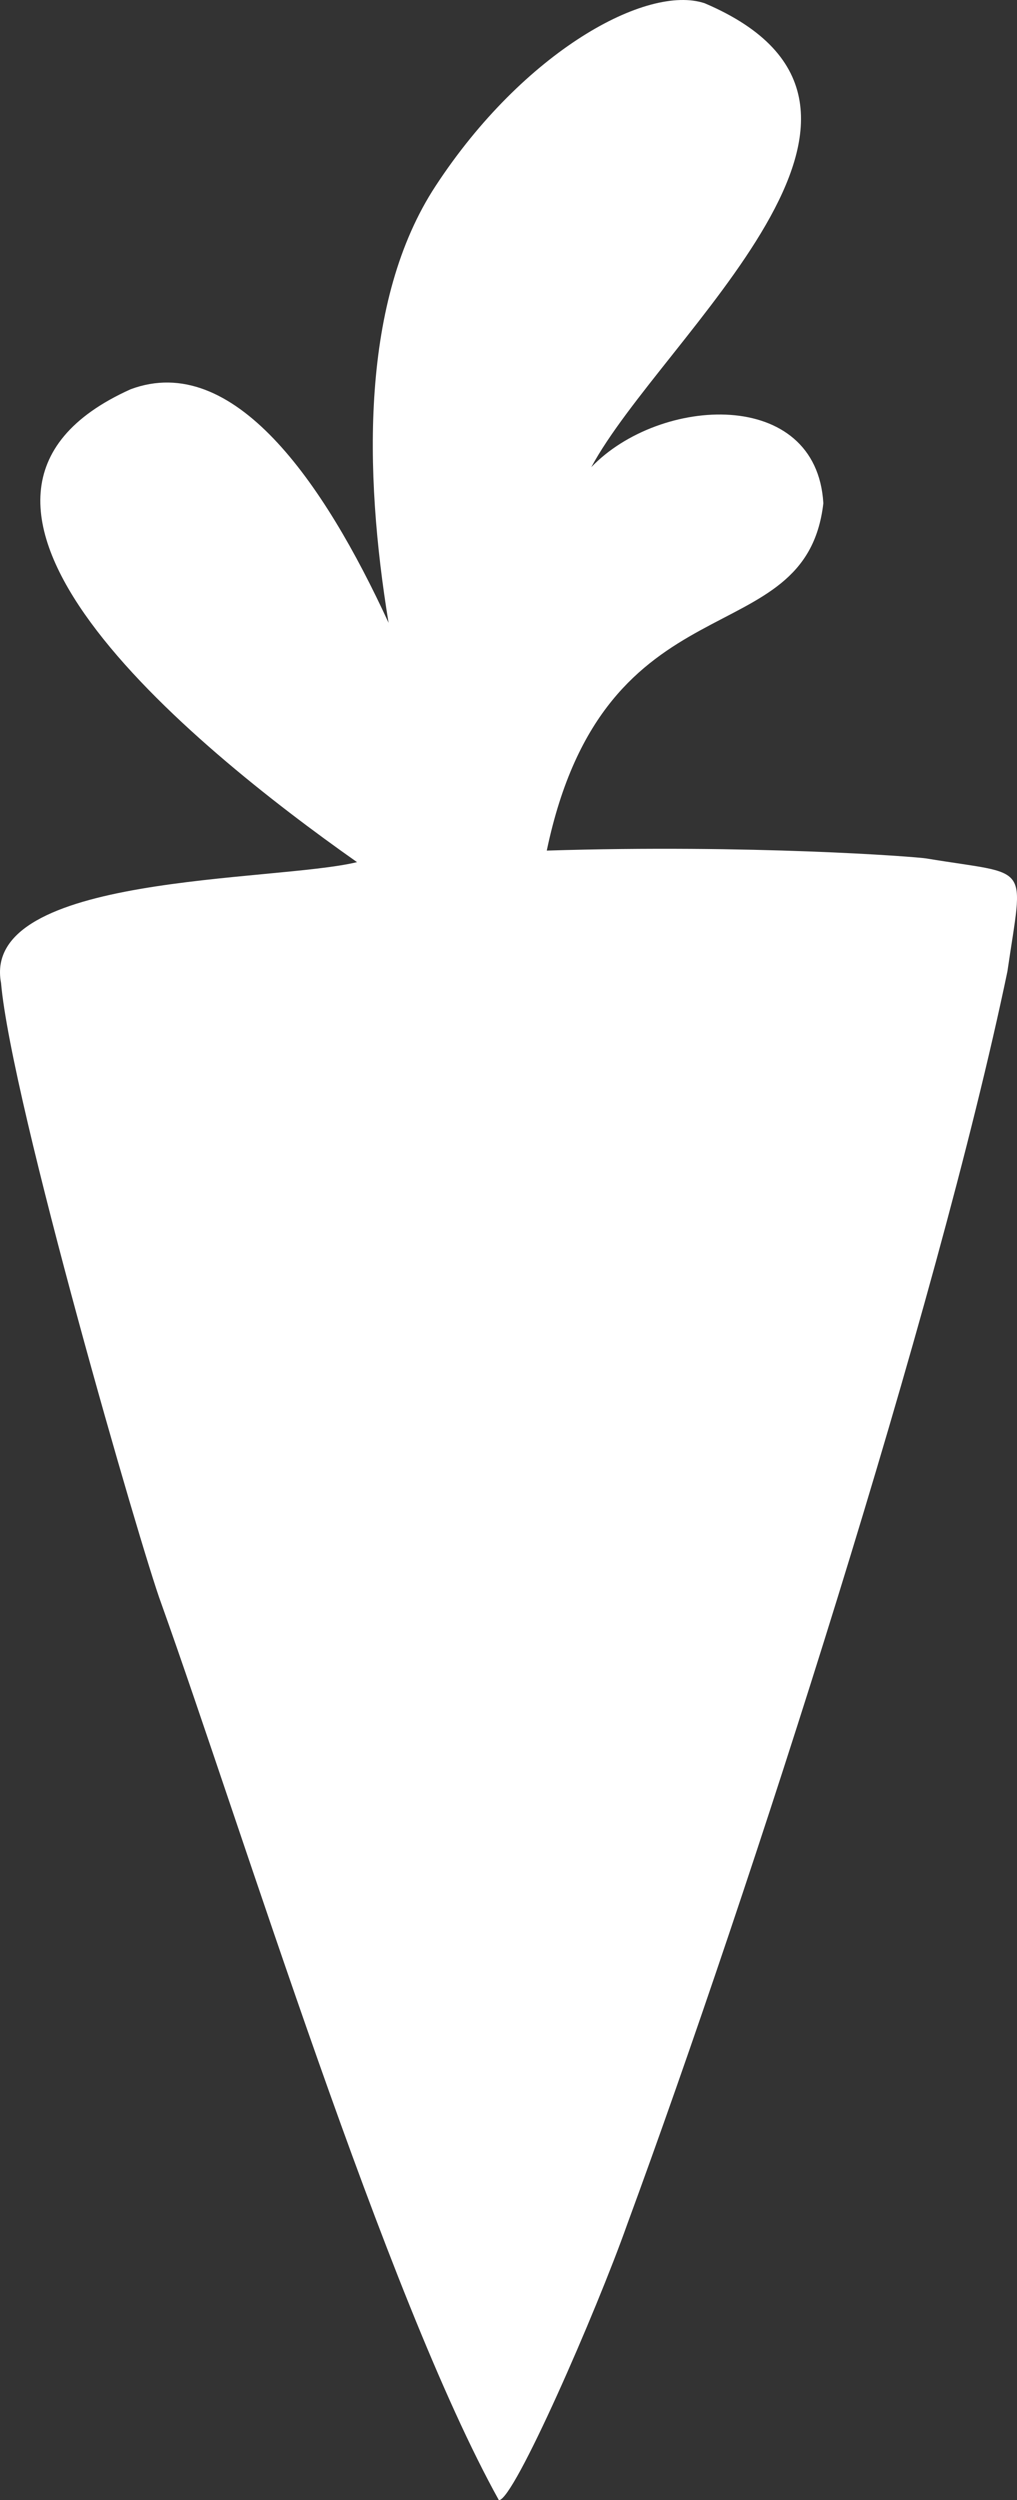 <?xml version="1.0" encoding="utf-8"?>
<!-- Generator: Adobe Illustrator 24.2.3, SVG Export Plug-In . SVG Version: 6.00 Build 0)  -->
<svg version="1.1" xmlns="http://www.w3.org/2000/svg" xmlns:xlink="http://www.w3.org/1999/xlink" x="0px" y="0px"
	 viewBox="0 0 76.198 187.307" enable-background="new 0 0 76.198 187.307" xml:space="preserve">
<rect x="0" y="0" width="76.198" height="187.307" fill="#333333" stroke="none"/>
<g id="carrot_x5F_simple_x5F_white">
	<path fill="#FFFFFF" d="M46.982,166.672C56.29,141.37,70.195,98.123,75.479,72.78c1.209-8.309,1.823-7.155-6.056-8.463
		c-0.867-0.144-13.195-1.07-28.457-0.592c4.358-20.849,19.39-14.474,20.723-26.023c-0.513-8.7-12.258-8.051-17.389-2.7
		c5.3-9.844,26.728-26.98,8.503-34.756c-4.329-1.453-13.56,3.59-20.165,13.685c-5.604,8.545-5.388,21.366-3.524,32.732
		C24.239,36.07,17.475,26.31,9.792,29.161C-8.307,37.3,14.226,55.78,26.751,64.59c-6.203,1.504-28.221,0.829-26.673,9.053
		c0.78,8.942,10.551,42.571,11.987,46.434c6.095,17.045,16.834,51.966,25.314,67.231C38.507,187.333,44.692,173.139,46.982,166.672z
		"/>
</g>
<g id="Layer_1">
</g>
</svg>
